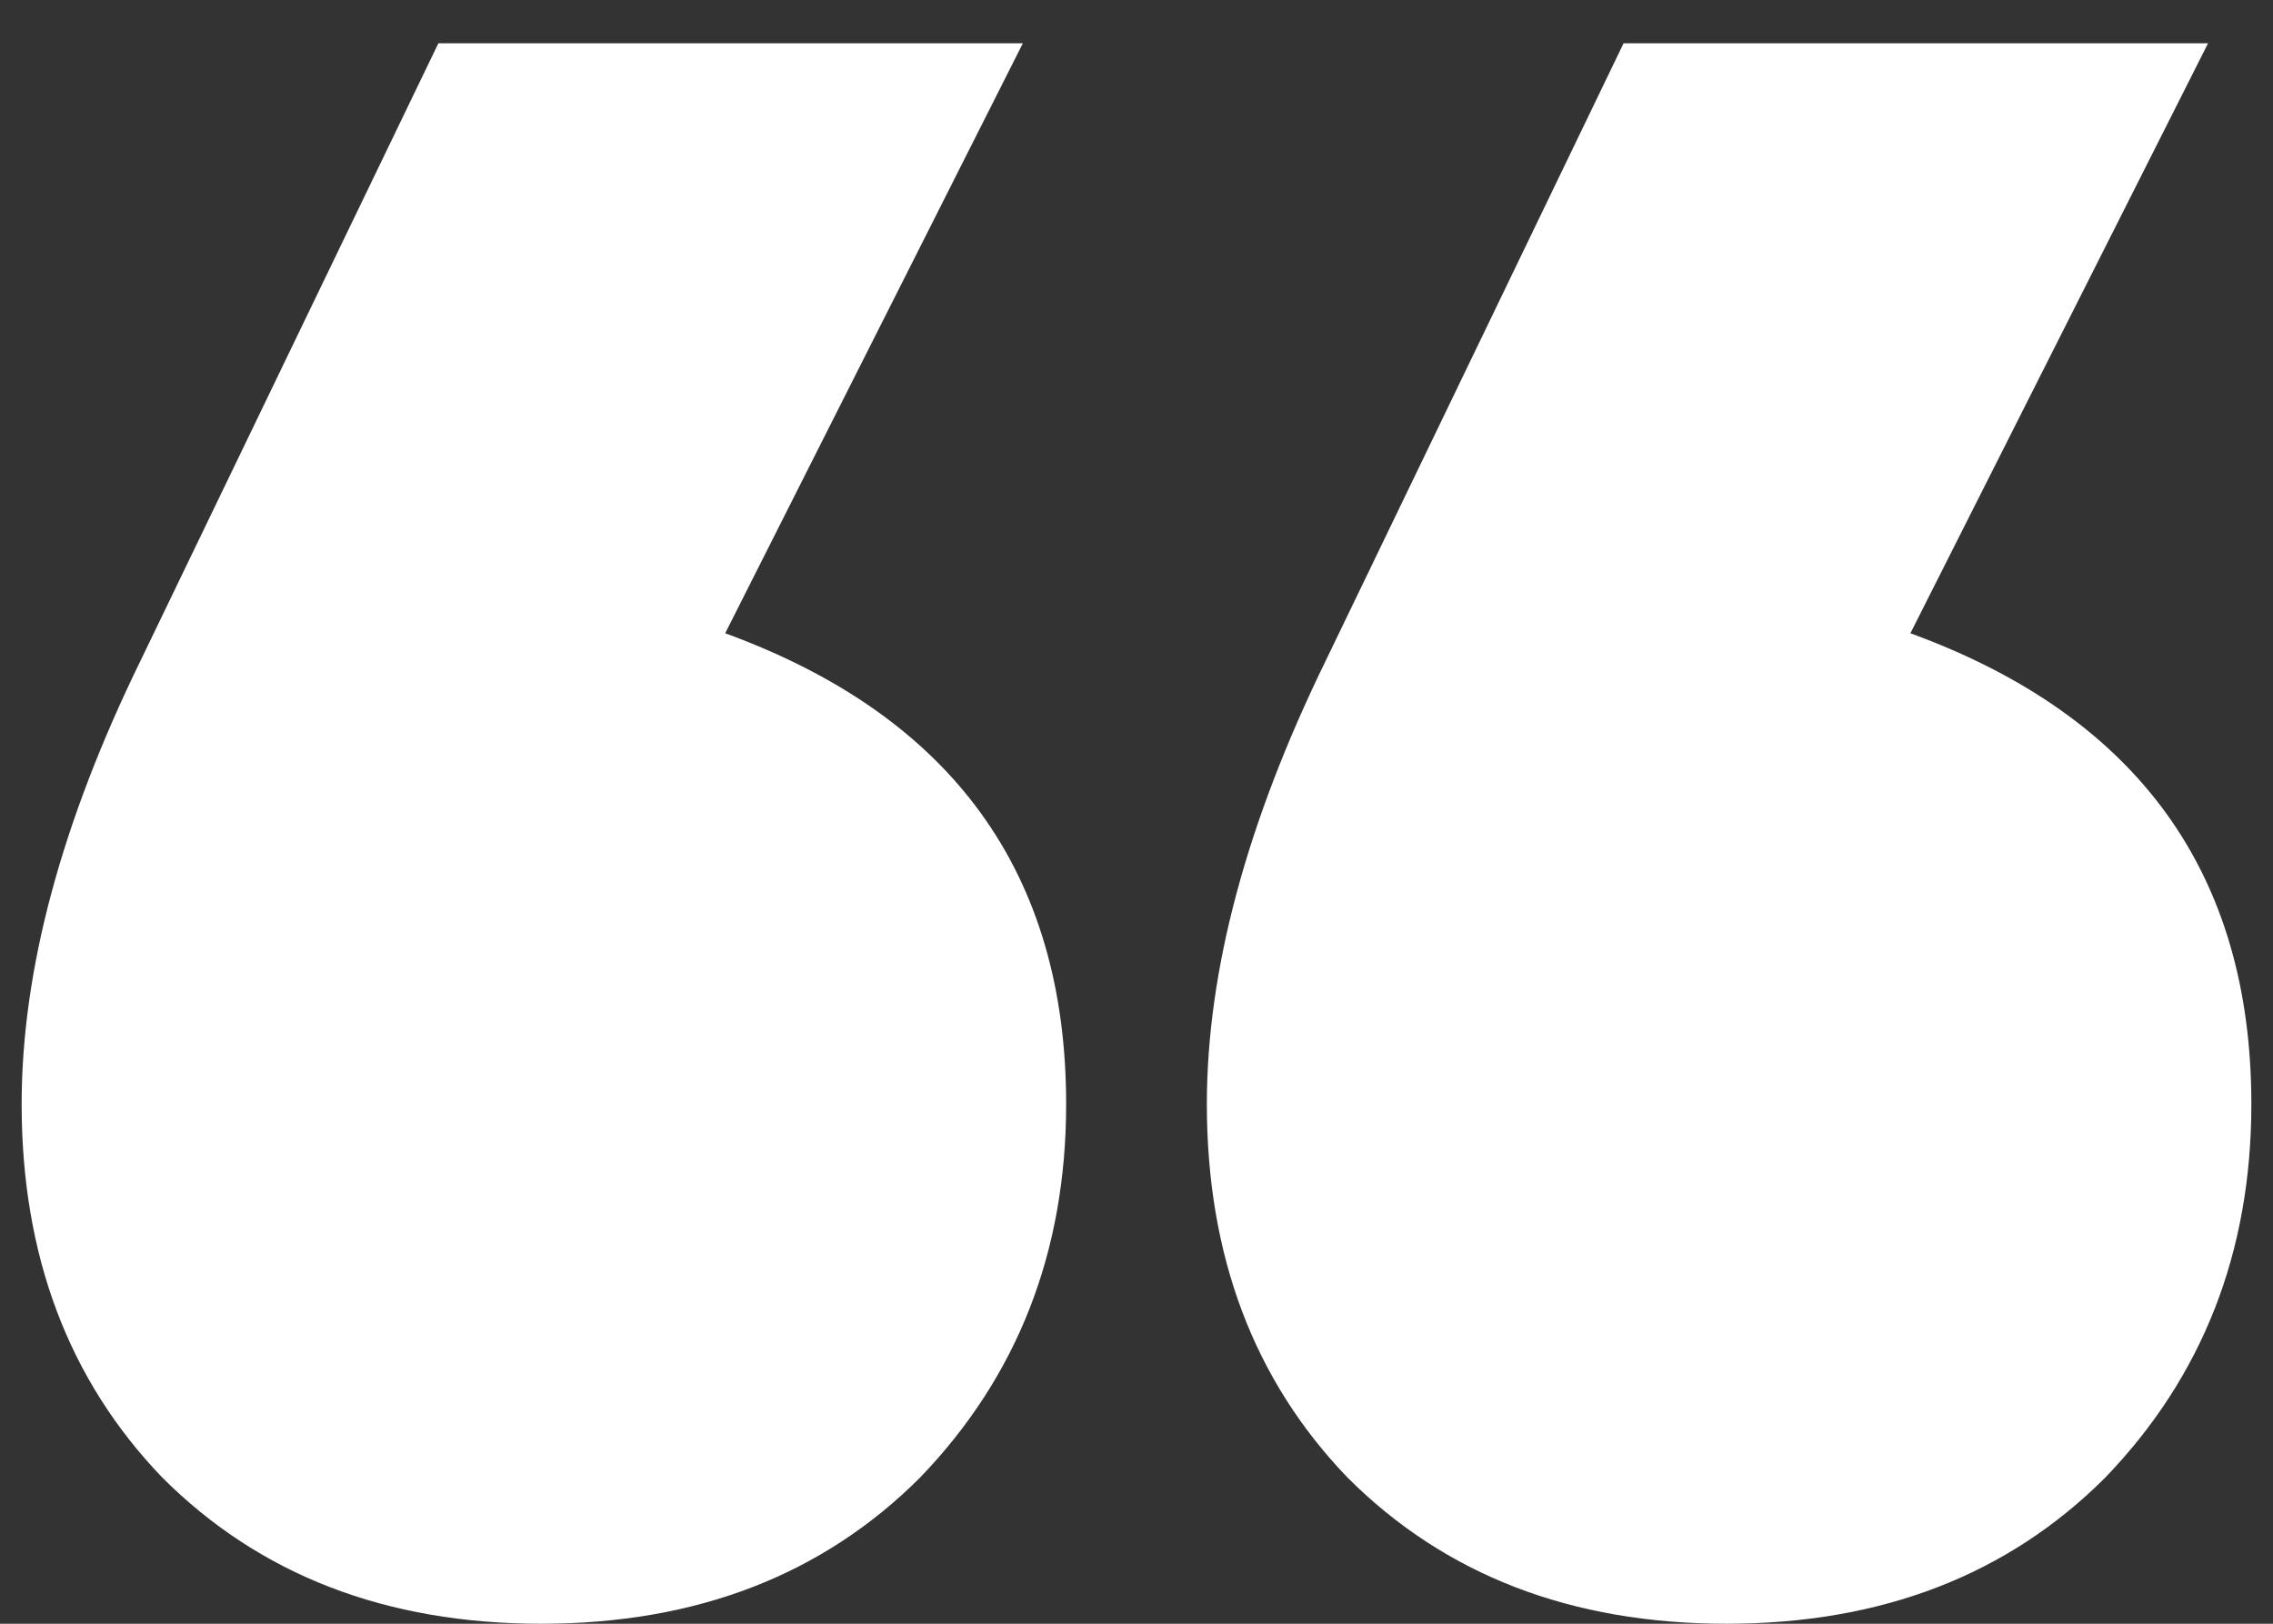 <svg width="42" height="30" viewBox="0 0 42 30" fill="none" xmlns="http://www.w3.org/2000/svg">
<rect x="0" y="0" width="42" height="30" fill="#333333" stroke="none"/>
<path d="M18.9 0.8L13.4 11.7C17.6 13.233 19.7 16.133 19.7 20.4C19.7 23.133 18.8 25.433 17 27.3C15.2 29.1 12.867 30 10 30C7.133 30 4.8 29.1 3 27.3C1.267 25.5 0.4 23.2 0.4 20.4C0.4 17.933 1.133 15.2 2.6 12.2L8.1 0.8H18.9ZM40.8 0.8L35.3 11.7C39.5 13.233 41.6 16.133 41.6 20.4C41.6 23.133 40.7 25.433 38.9 27.3C37.1 29.1 34.767 30 31.9 30C29.033 30 26.7 29.1 24.9 27.3C23.167 25.5 22.3 23.2 22.3 20.4C22.3 17.933 23.033 15.2 24.5 12.2L30 0.8H40.8Z" fill="white"/>
</svg>
